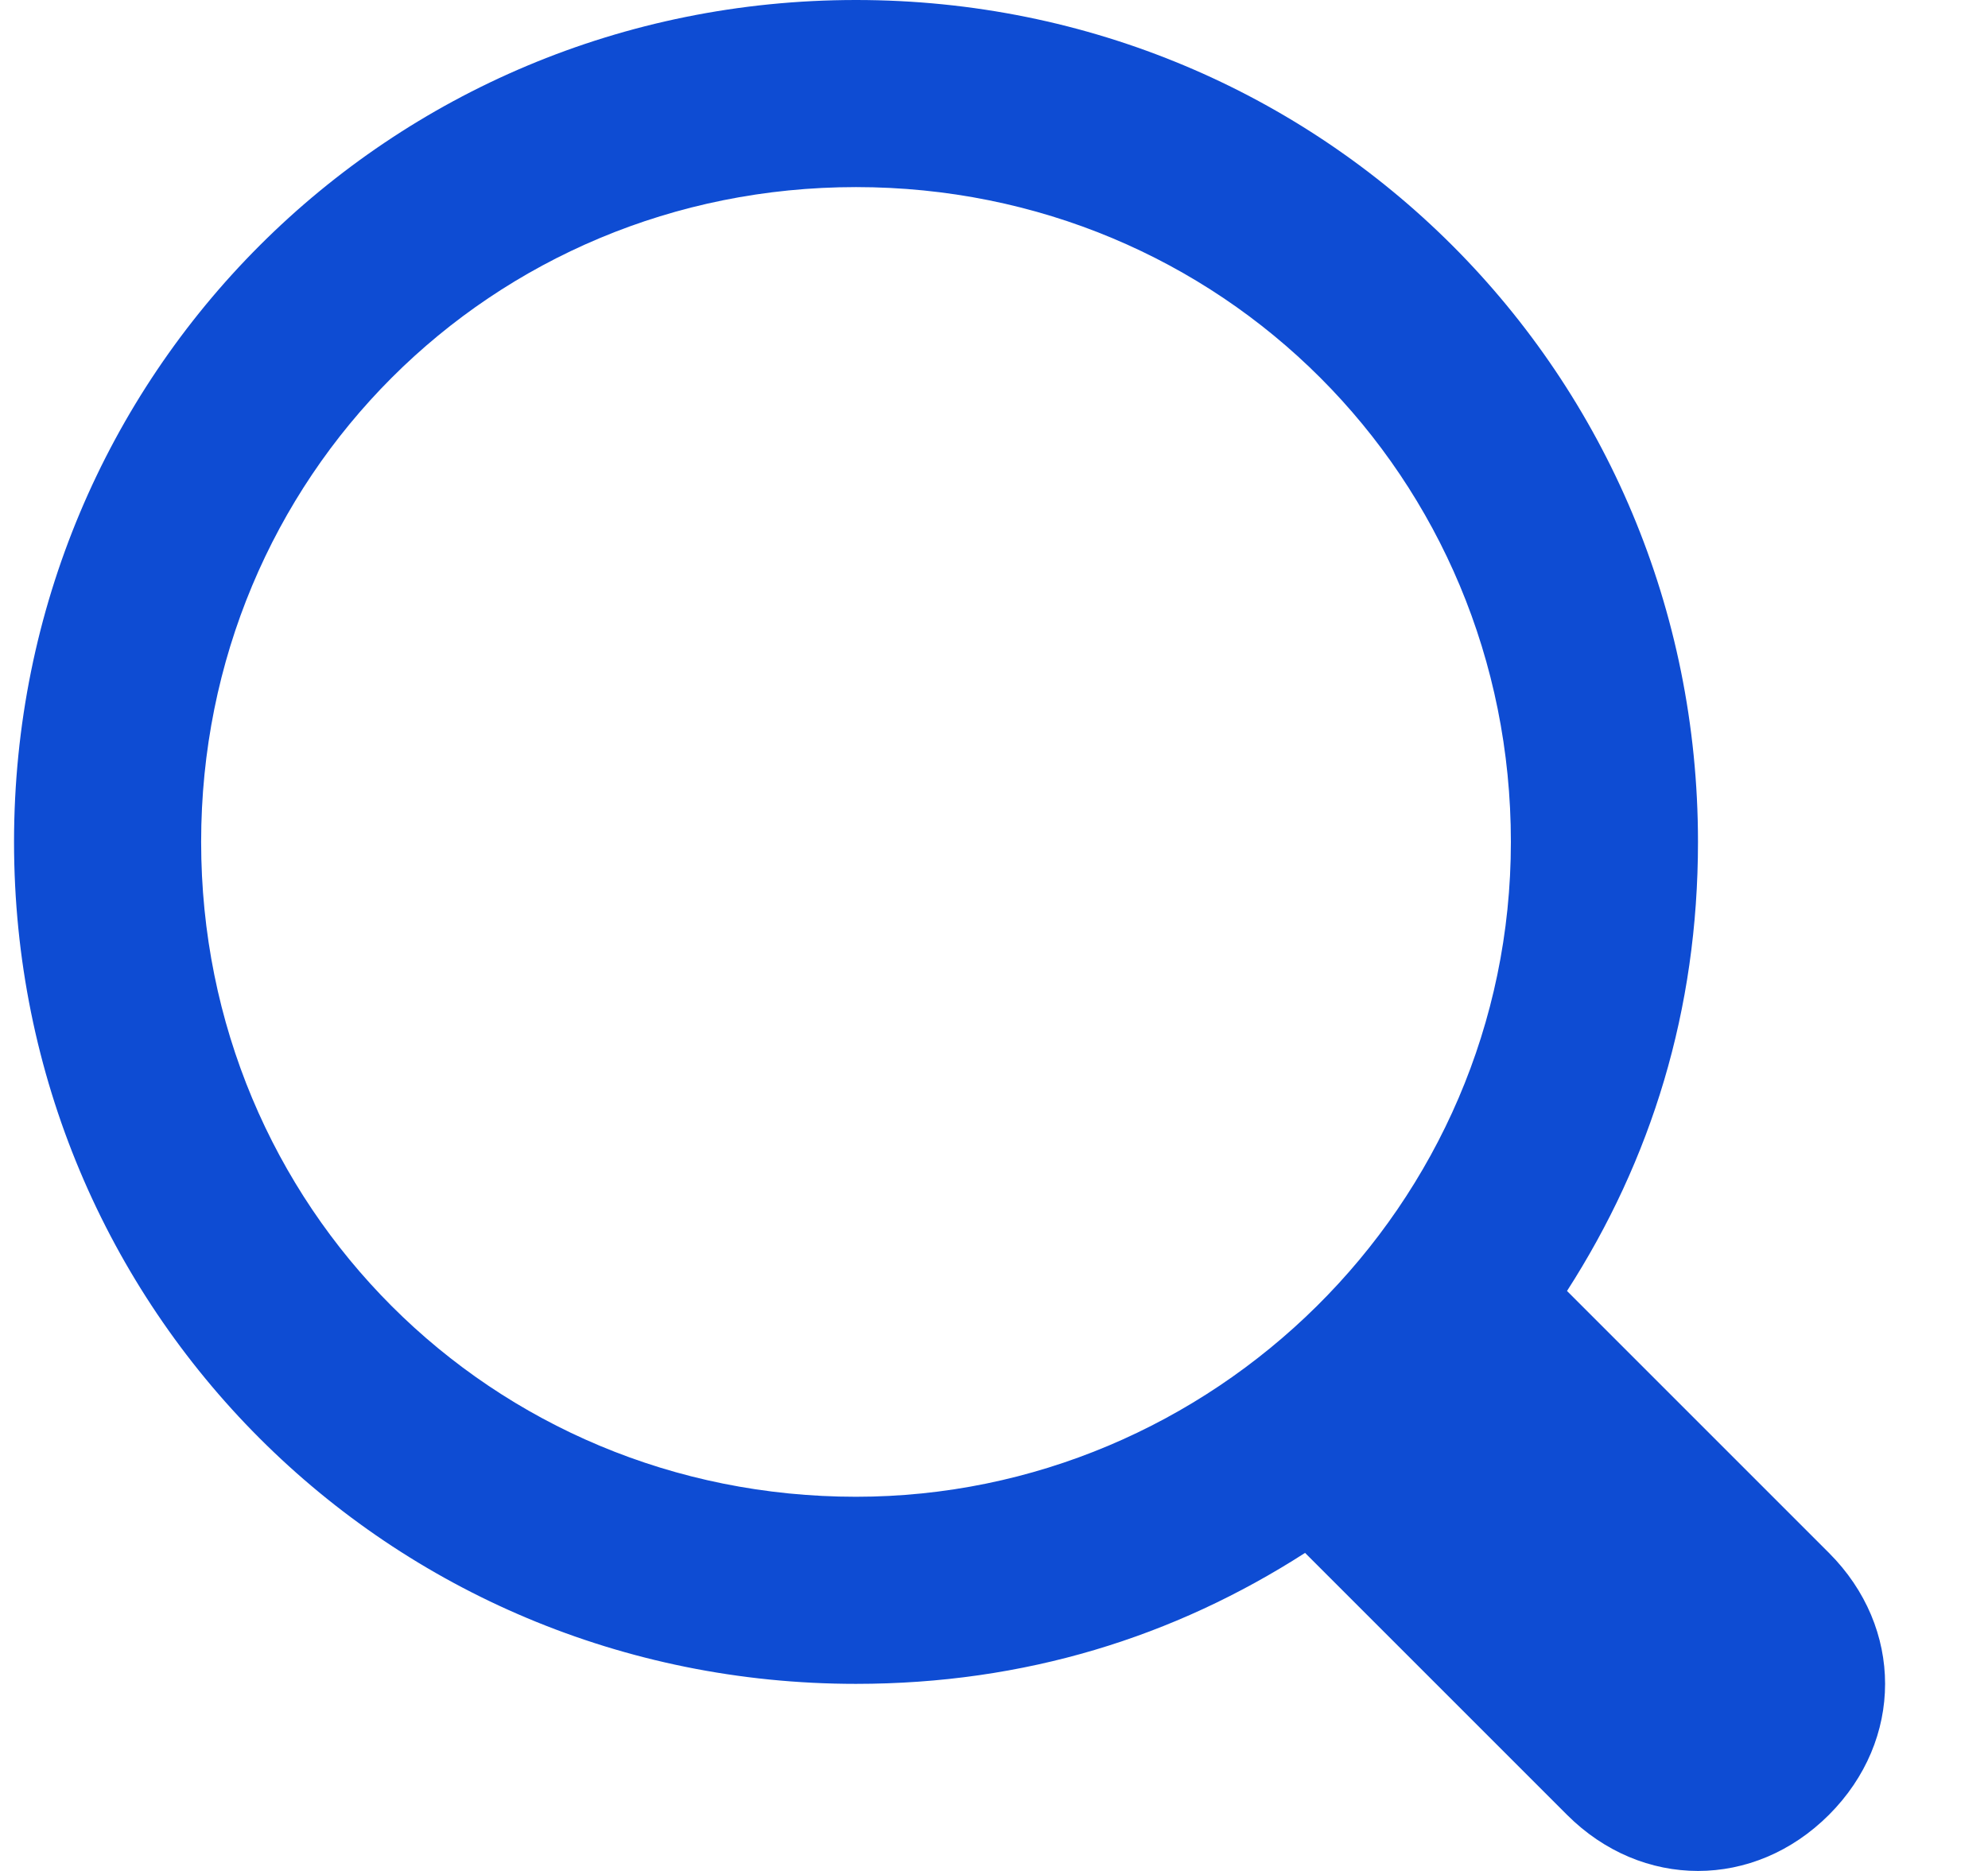<svg width="17" height="16" viewBox="0 0 17 16" fill="none" xmlns="http://www.w3.org/2000/svg">
<path d="M15.64 13.28L13.4 11.04C14.12 9.92 14.52 8.64 14.52 7.2C14.52 3.2 11.32 0 7.32 0C3.32 0 0.12 3.2 0.12 7.2C0.12 11.2 3.32 14.4 7.32 14.4C8.76 14.4 10.04 14 11.16 13.28L13.4 15.52C14.04 16.16 15 16.16 15.64 15.52C16.28 14.88 16.28 13.92 15.64 13.28ZM7.32 12.8C4.2 12.8 1.72 10.32 1.72 7.2C1.72 4.08 4.2 1.6 7.32 1.6C10.44 1.6 12.92 4.08 12.92 7.2C12.92 10.32 10.36 12.8 7.32 12.8Z" fill="#0E4CD3"/>
</svg>
